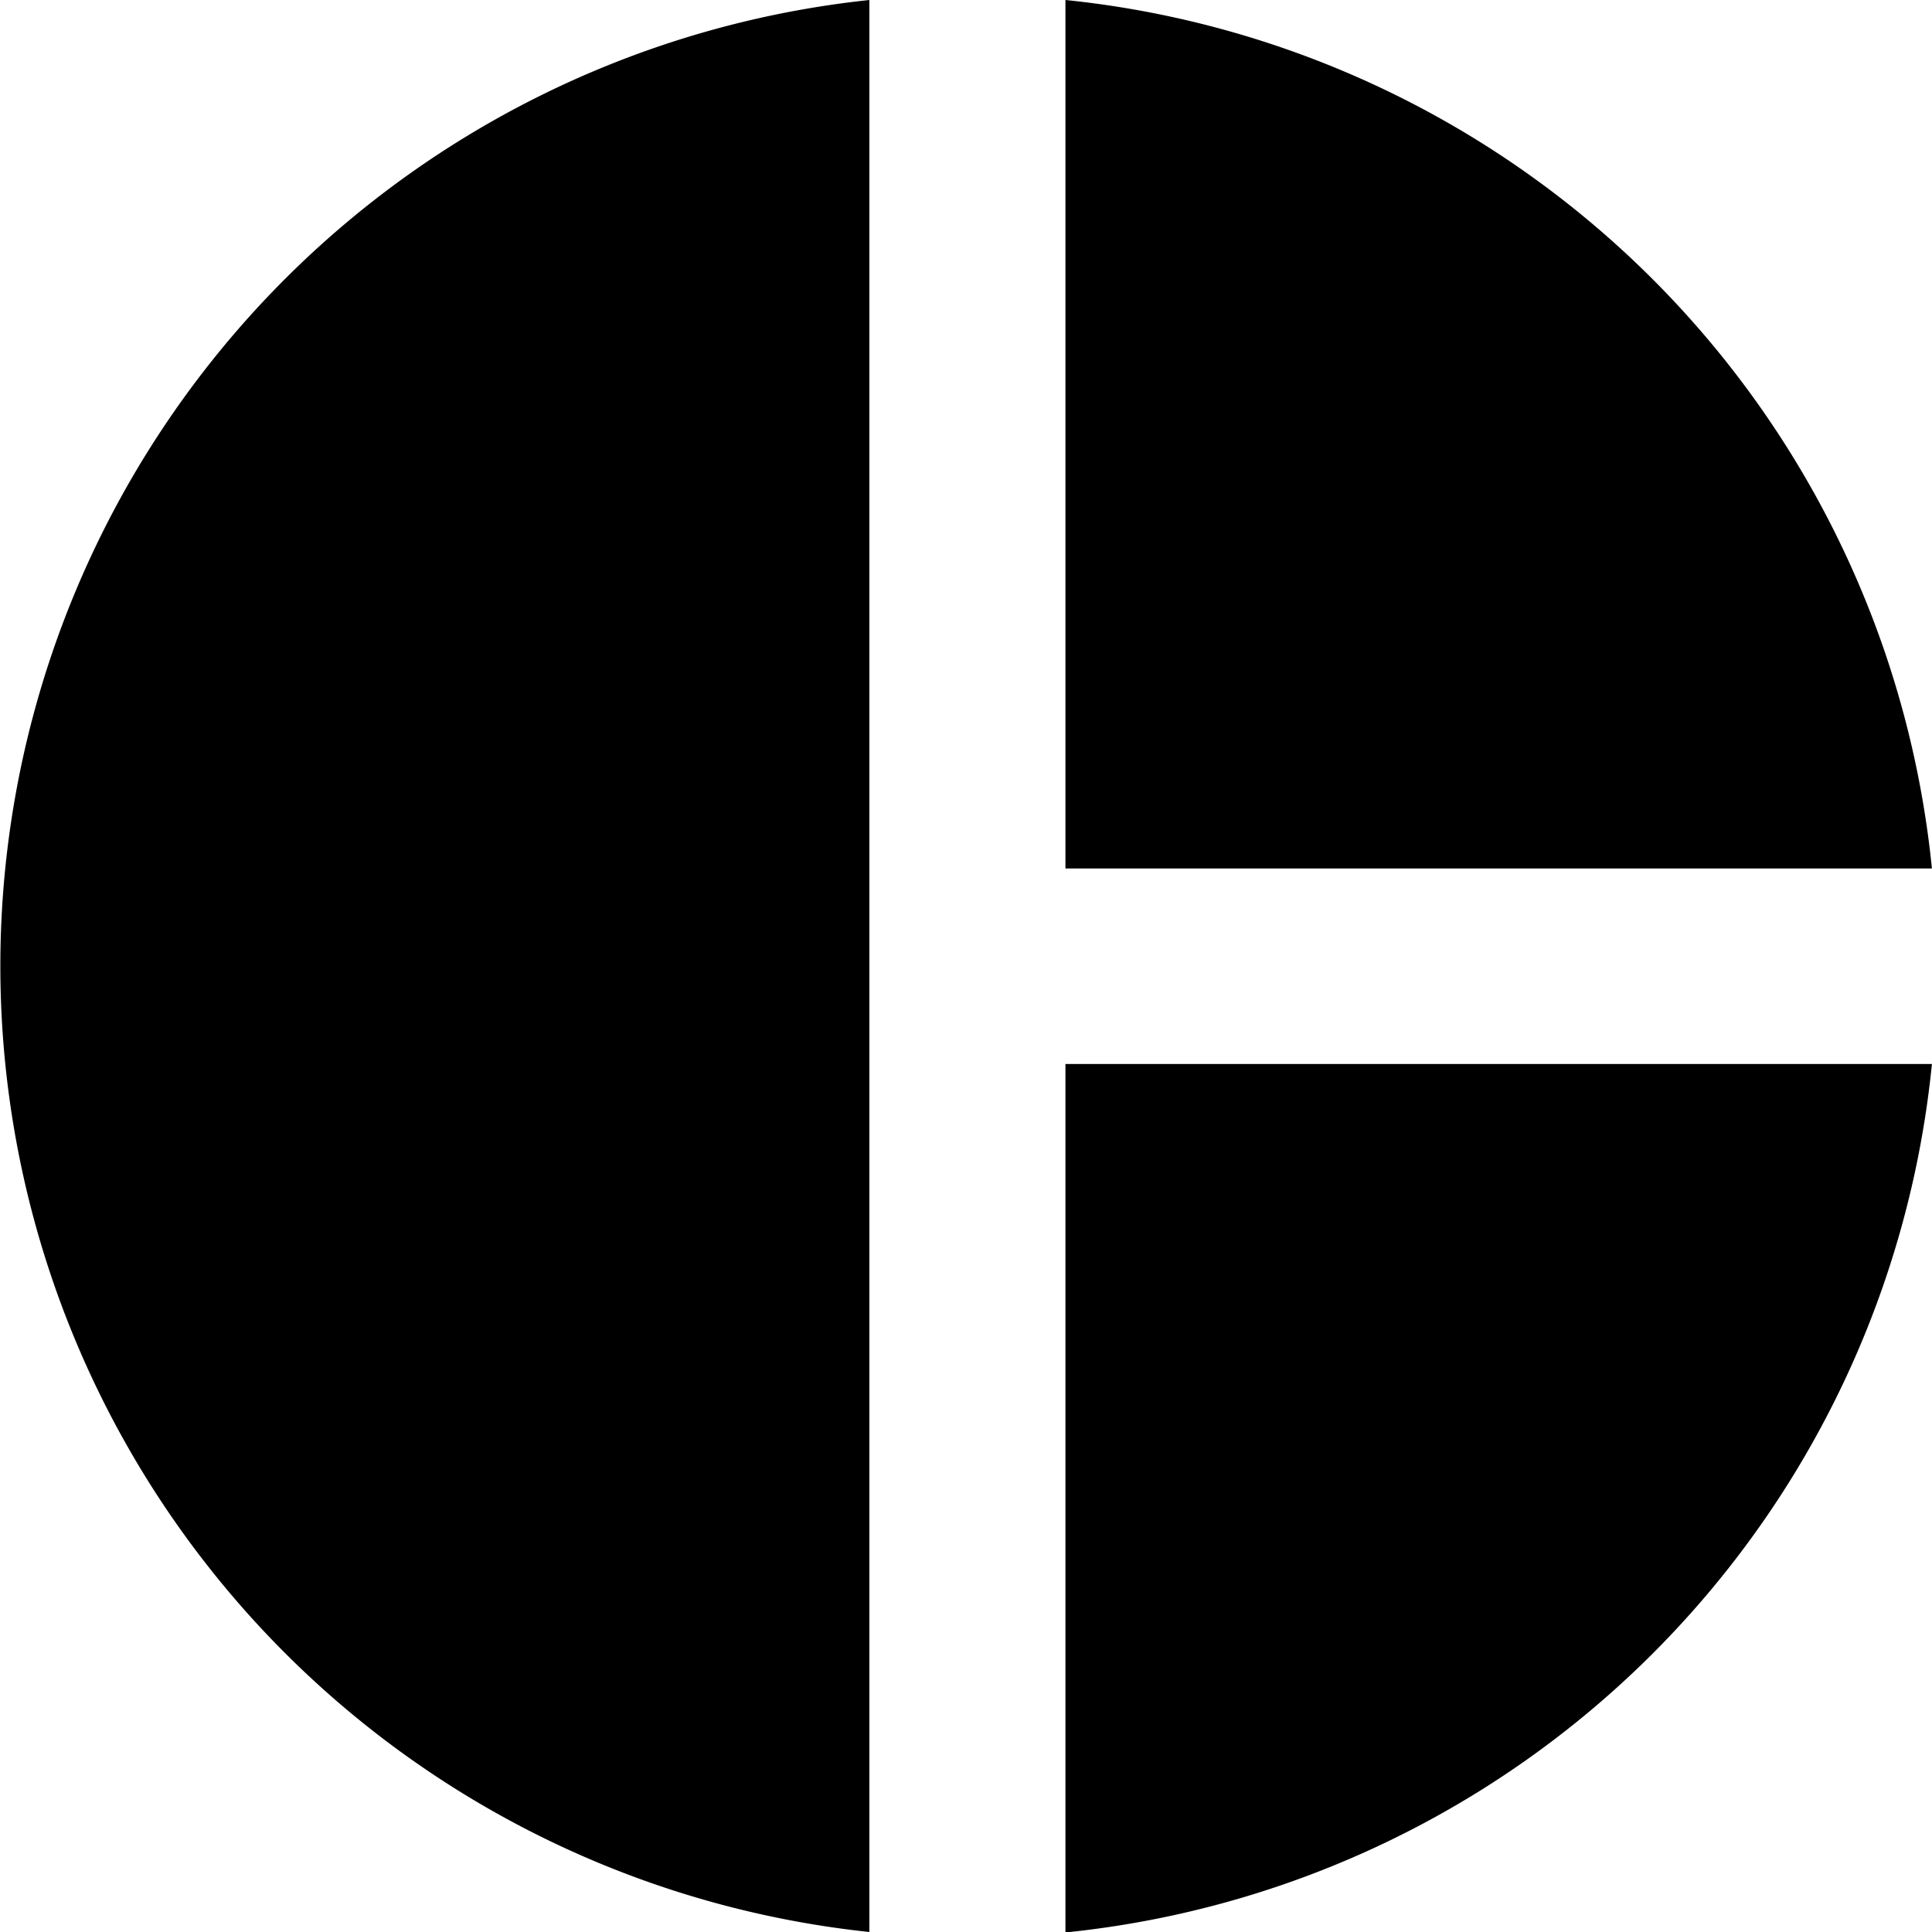 <svg xmlns="http://www.w3.org/2000/svg" width="21.245" height="21.245" viewBox="0 0 21.245 21.245">
  <path id="Icon_material-pie-chart" data-name="Icon material-pie-chart" d="M12.56,3V24.245A10.682,10.682,0,0,1,12.56,3Zm2.156,0v9.55h9.528A10.669,10.669,0,0,0,14.717,3Zm0,11.7v9.55a10.66,10.66,0,0,0,9.528-9.55Z" transform="translate(-3 -3)"/>
</svg>
